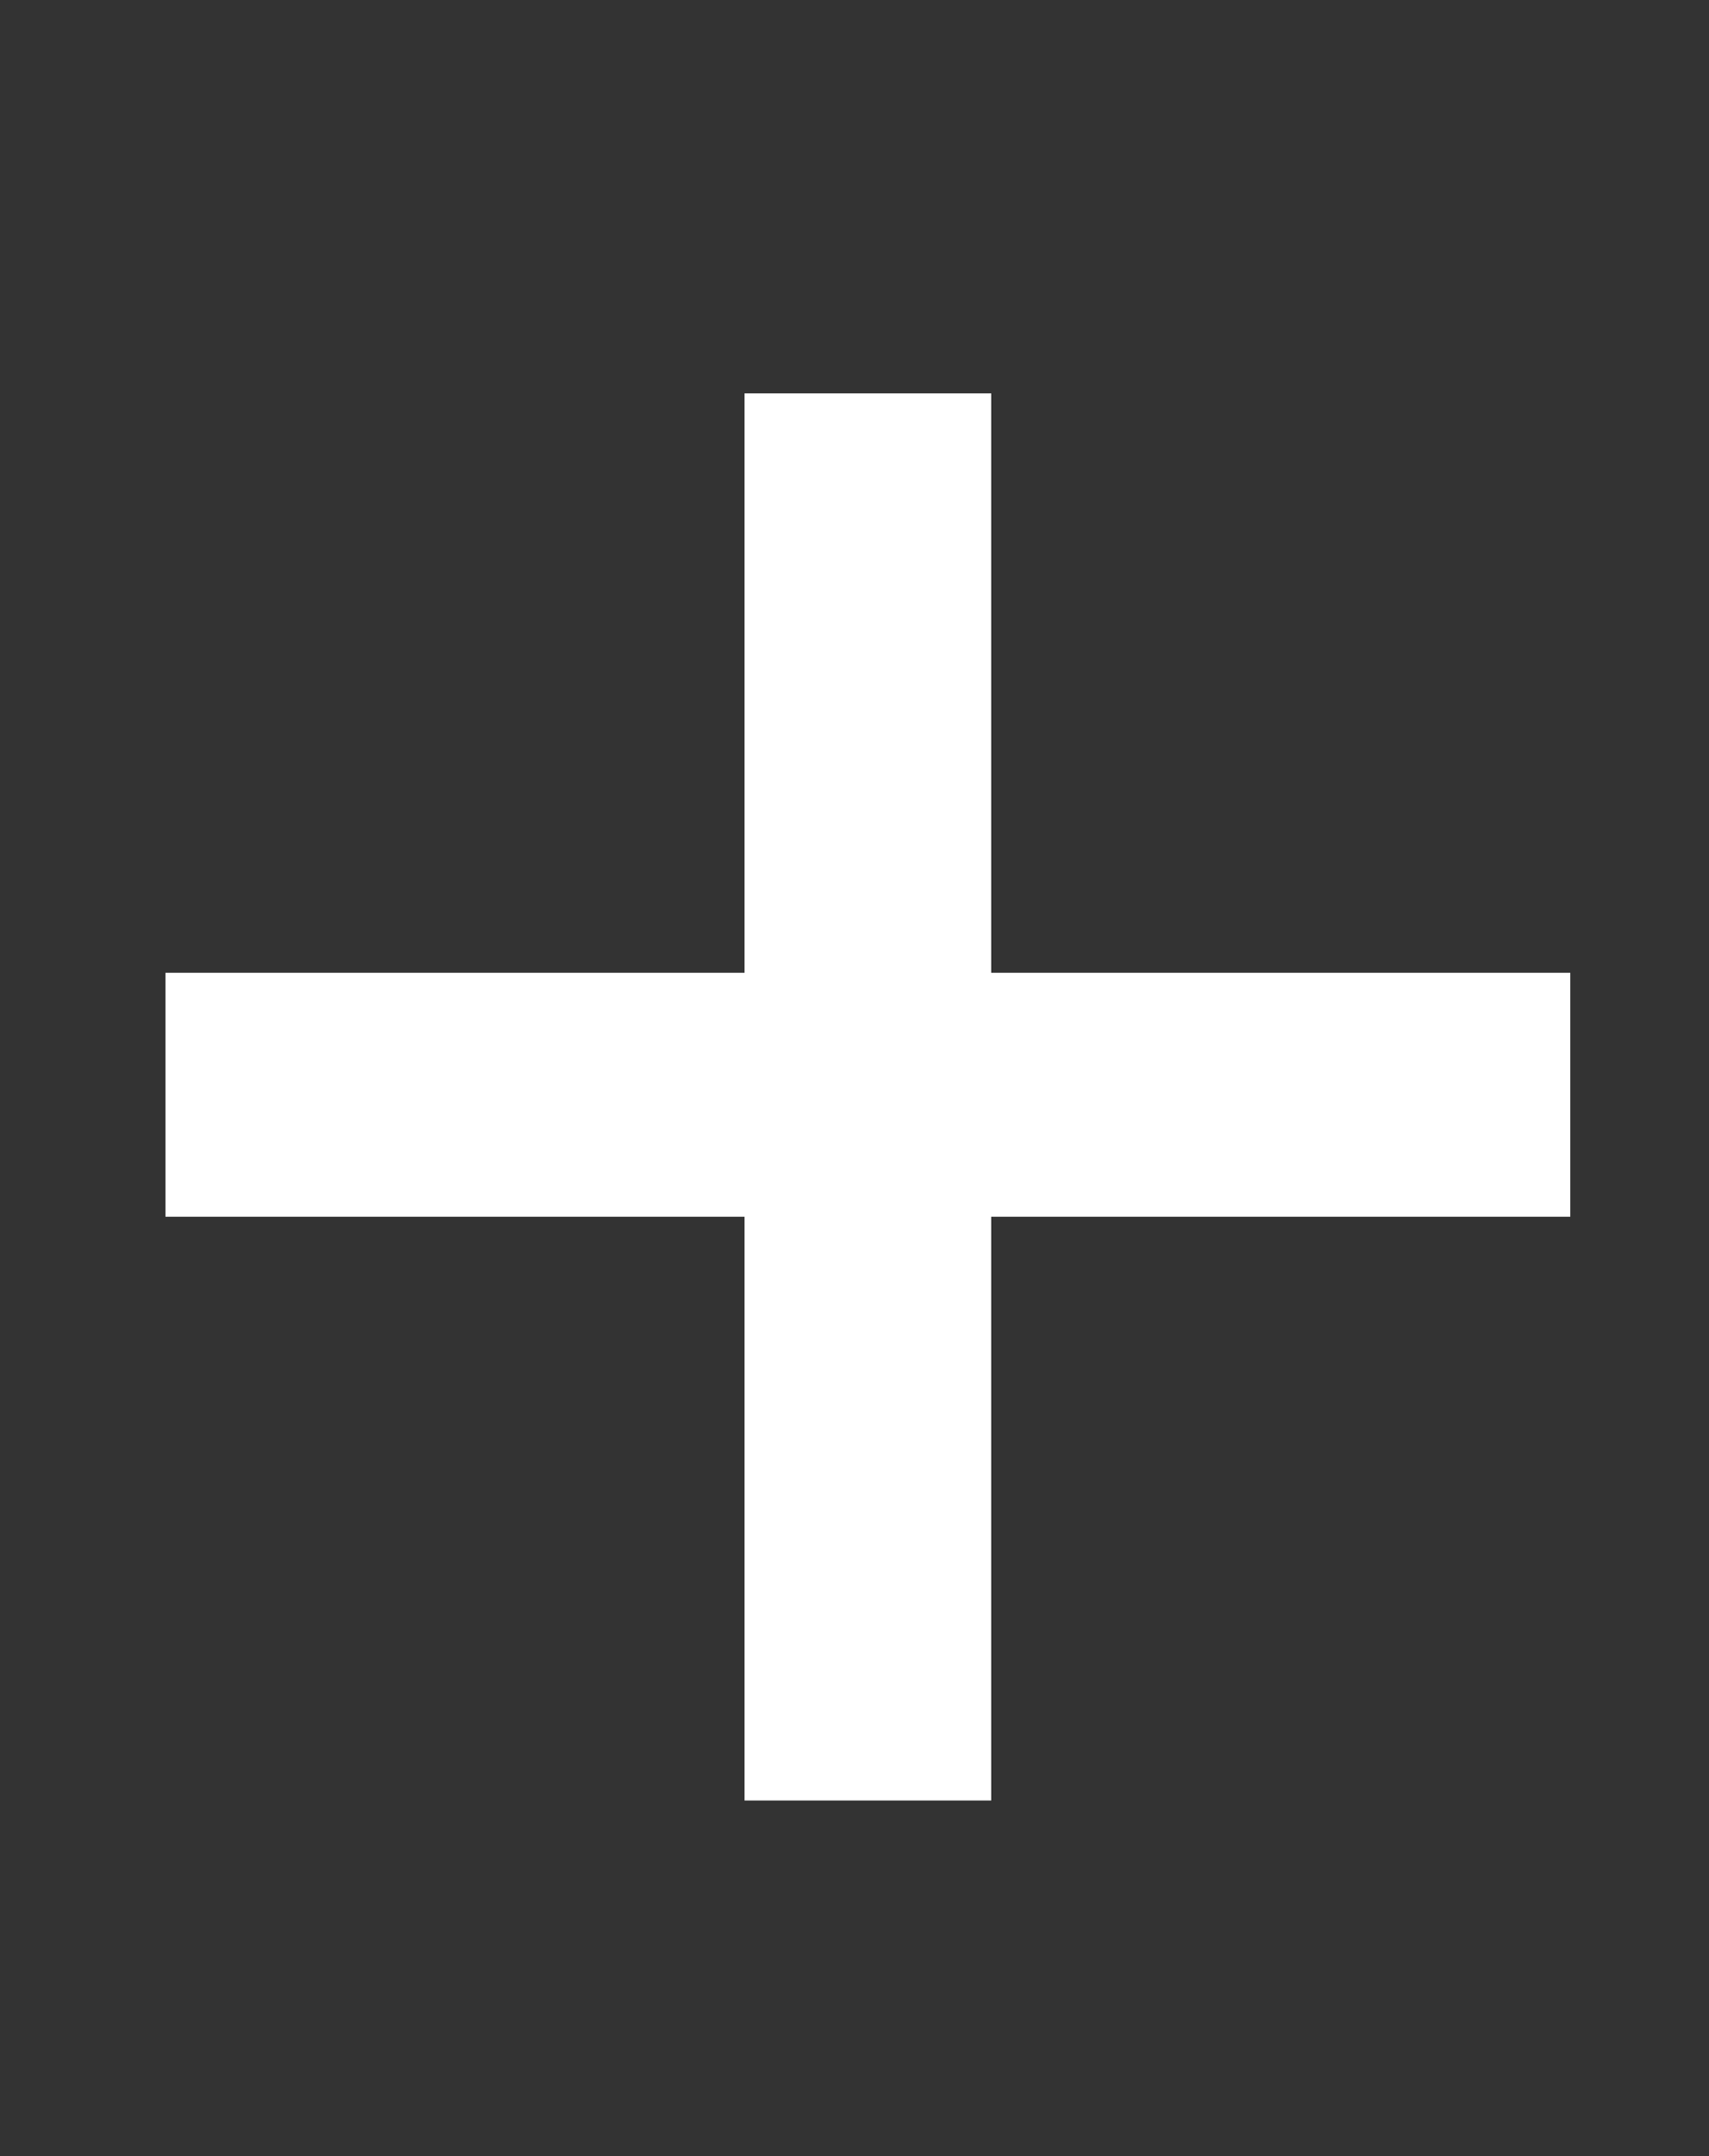 <?xml version="1.0" encoding="utf-8"?>
<svg width="23px" height="29px" viewBox="0 0 23 29" version="1.1" xmlns:xlink="http://www.w3.org/1999/xlink" xmlns="http://www.w3.org/2000/svg">
  <rect x="0" y="0" width="23" height="29" fill="#333333" stroke="none"/>
  <g id="+" fill="#FFFFFF">
    <path d="M10.02 24.217L10.02 16.365L2.227 16.365L2.227 13.084L10.02 13.084L10.02 5.291L13.34 5.291L13.34 13.084L21.133 13.084L21.133 16.365L13.34 16.365L13.34 24.217L10.02 24.217Z" />
  </g>
</svg>